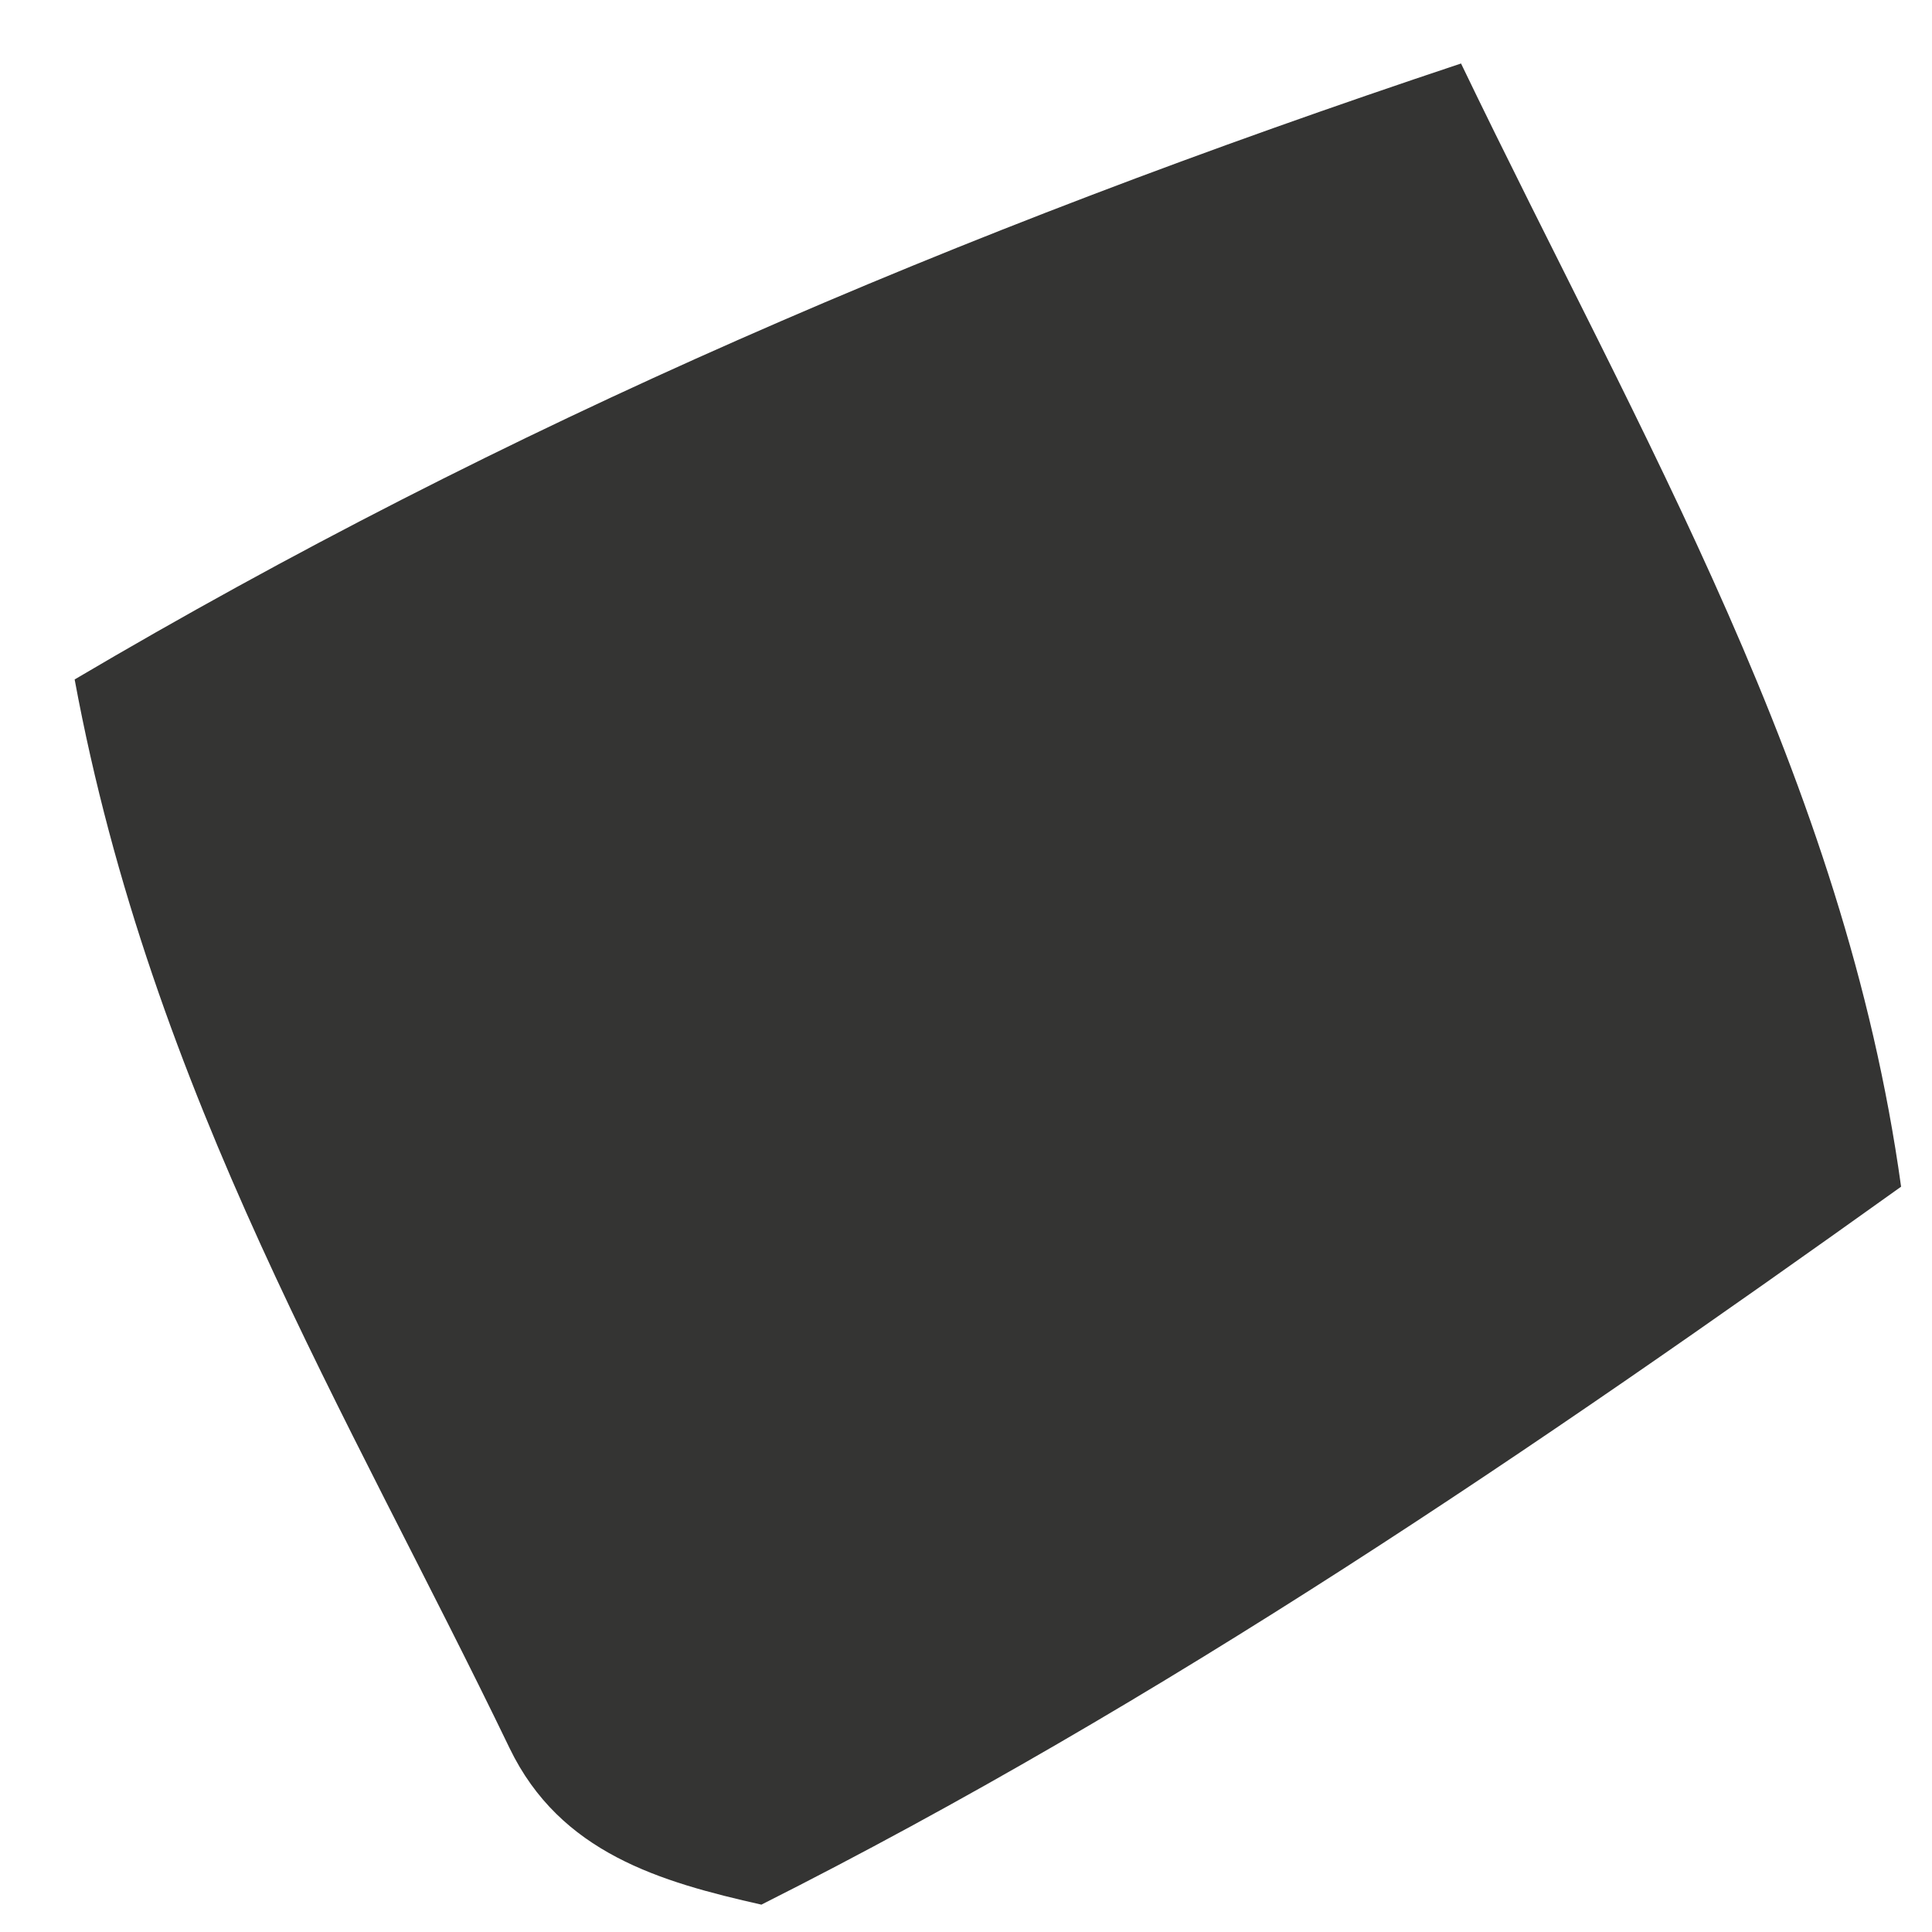 <svg xmlns="http://www.w3.org/2000/svg" width="22" height="22" viewBox="0 0 22 22" fill="none"><path d="M8.673 21.689C7.522 21.43 6.38 21.102 5.803 19.907C3.97 16.105 1.727 12.472 0.85 7.737C5.764 4.837 10.841 2.655 16.637 0.723C18.7 5.008 21.005 8.867 21.648 13.513C17.475 16.497 13.244 19.385 8.669 21.689H8.673Z" fill="#343433"></path></svg>
